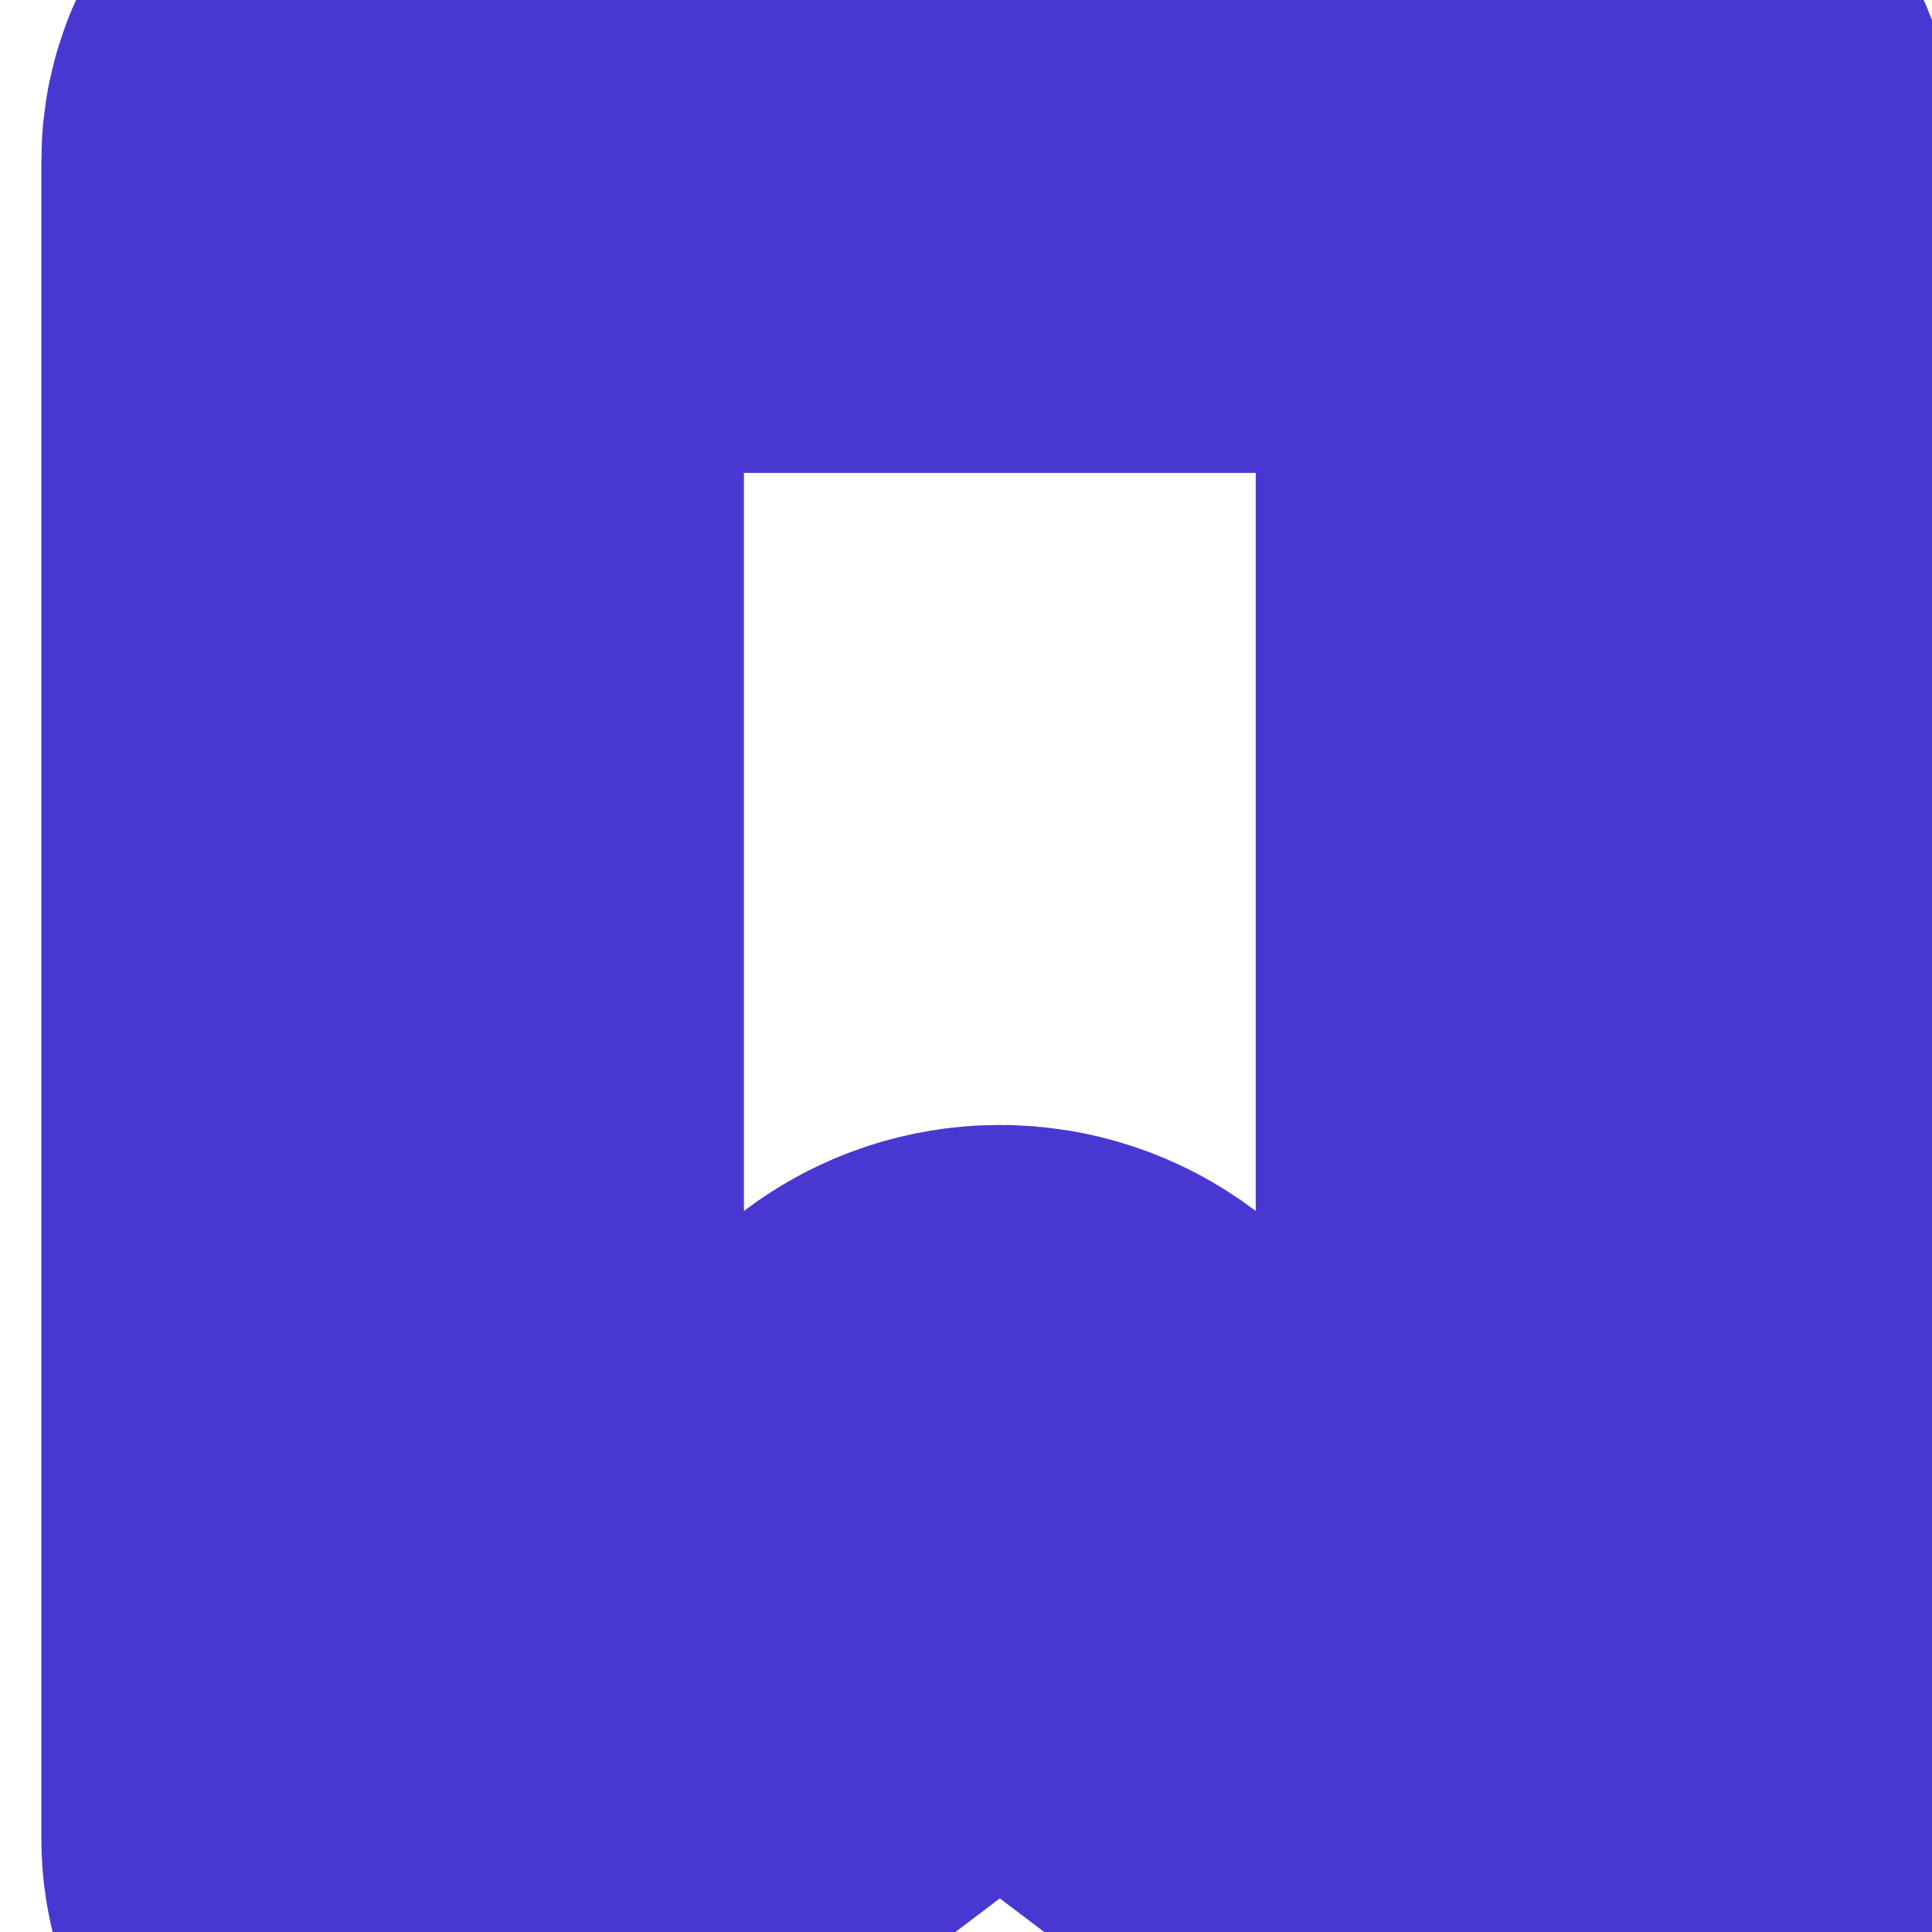 <svg xmlns="http://www.w3.org/2000/svg" xmlns:xlink="http://www.w3.org/1999/xlink" version="1.1" width="1000" height="1000" viewBox="0 0 1000 1000" xml:space="preserve">
<desc>Created with Fabric.js 3.5.0</desc>
<defs>
</defs>
<rect x="0" y="0" width="100%" height="100%" fill="#ffffff"/>
<g transform="matrix(10.101 0 0 10.101 517.5 517.5)" id="342039">
<path style="stroke: rgb(72,56,209); stroke-width: 36; stroke-dasharray: none; stroke-linecap: butt; stroke-dashoffset: 0; stroke-linejoin: miter; stroke-miterlimit: 10; is-custom-font: none; font-file-url: none; fill: rgb(255,255,255); fill-rule: nonzero; opacity: 1;" vector-effect="non-scaling-stroke" transform=" translate(-44.999, -45)" d="M 74.113 0 H 15.886 c -1.105 0 -2 0.895 -2 2 v 86 c 0 0.759 0.43 1.453 1.109 1.791 c 0.282 0.14 0.587 0.209 0.89 0.209 c 0.428 0 0.854 -0.138 1.208 -0.405 l 25.669 -19.432 c 1.324 -1.002 3.152 -1.002 4.476 0 l 25.668 19.432 c 0.606 0.458 1.418 0.533 2.098 0.196 c 0.68 -0.338 1.109 -1.032 1.109 -1.791 V 2 C 76.113 0.895 75.218 0 74.113 0 z" stroke-linecap="round"/>
</g>
</svg>